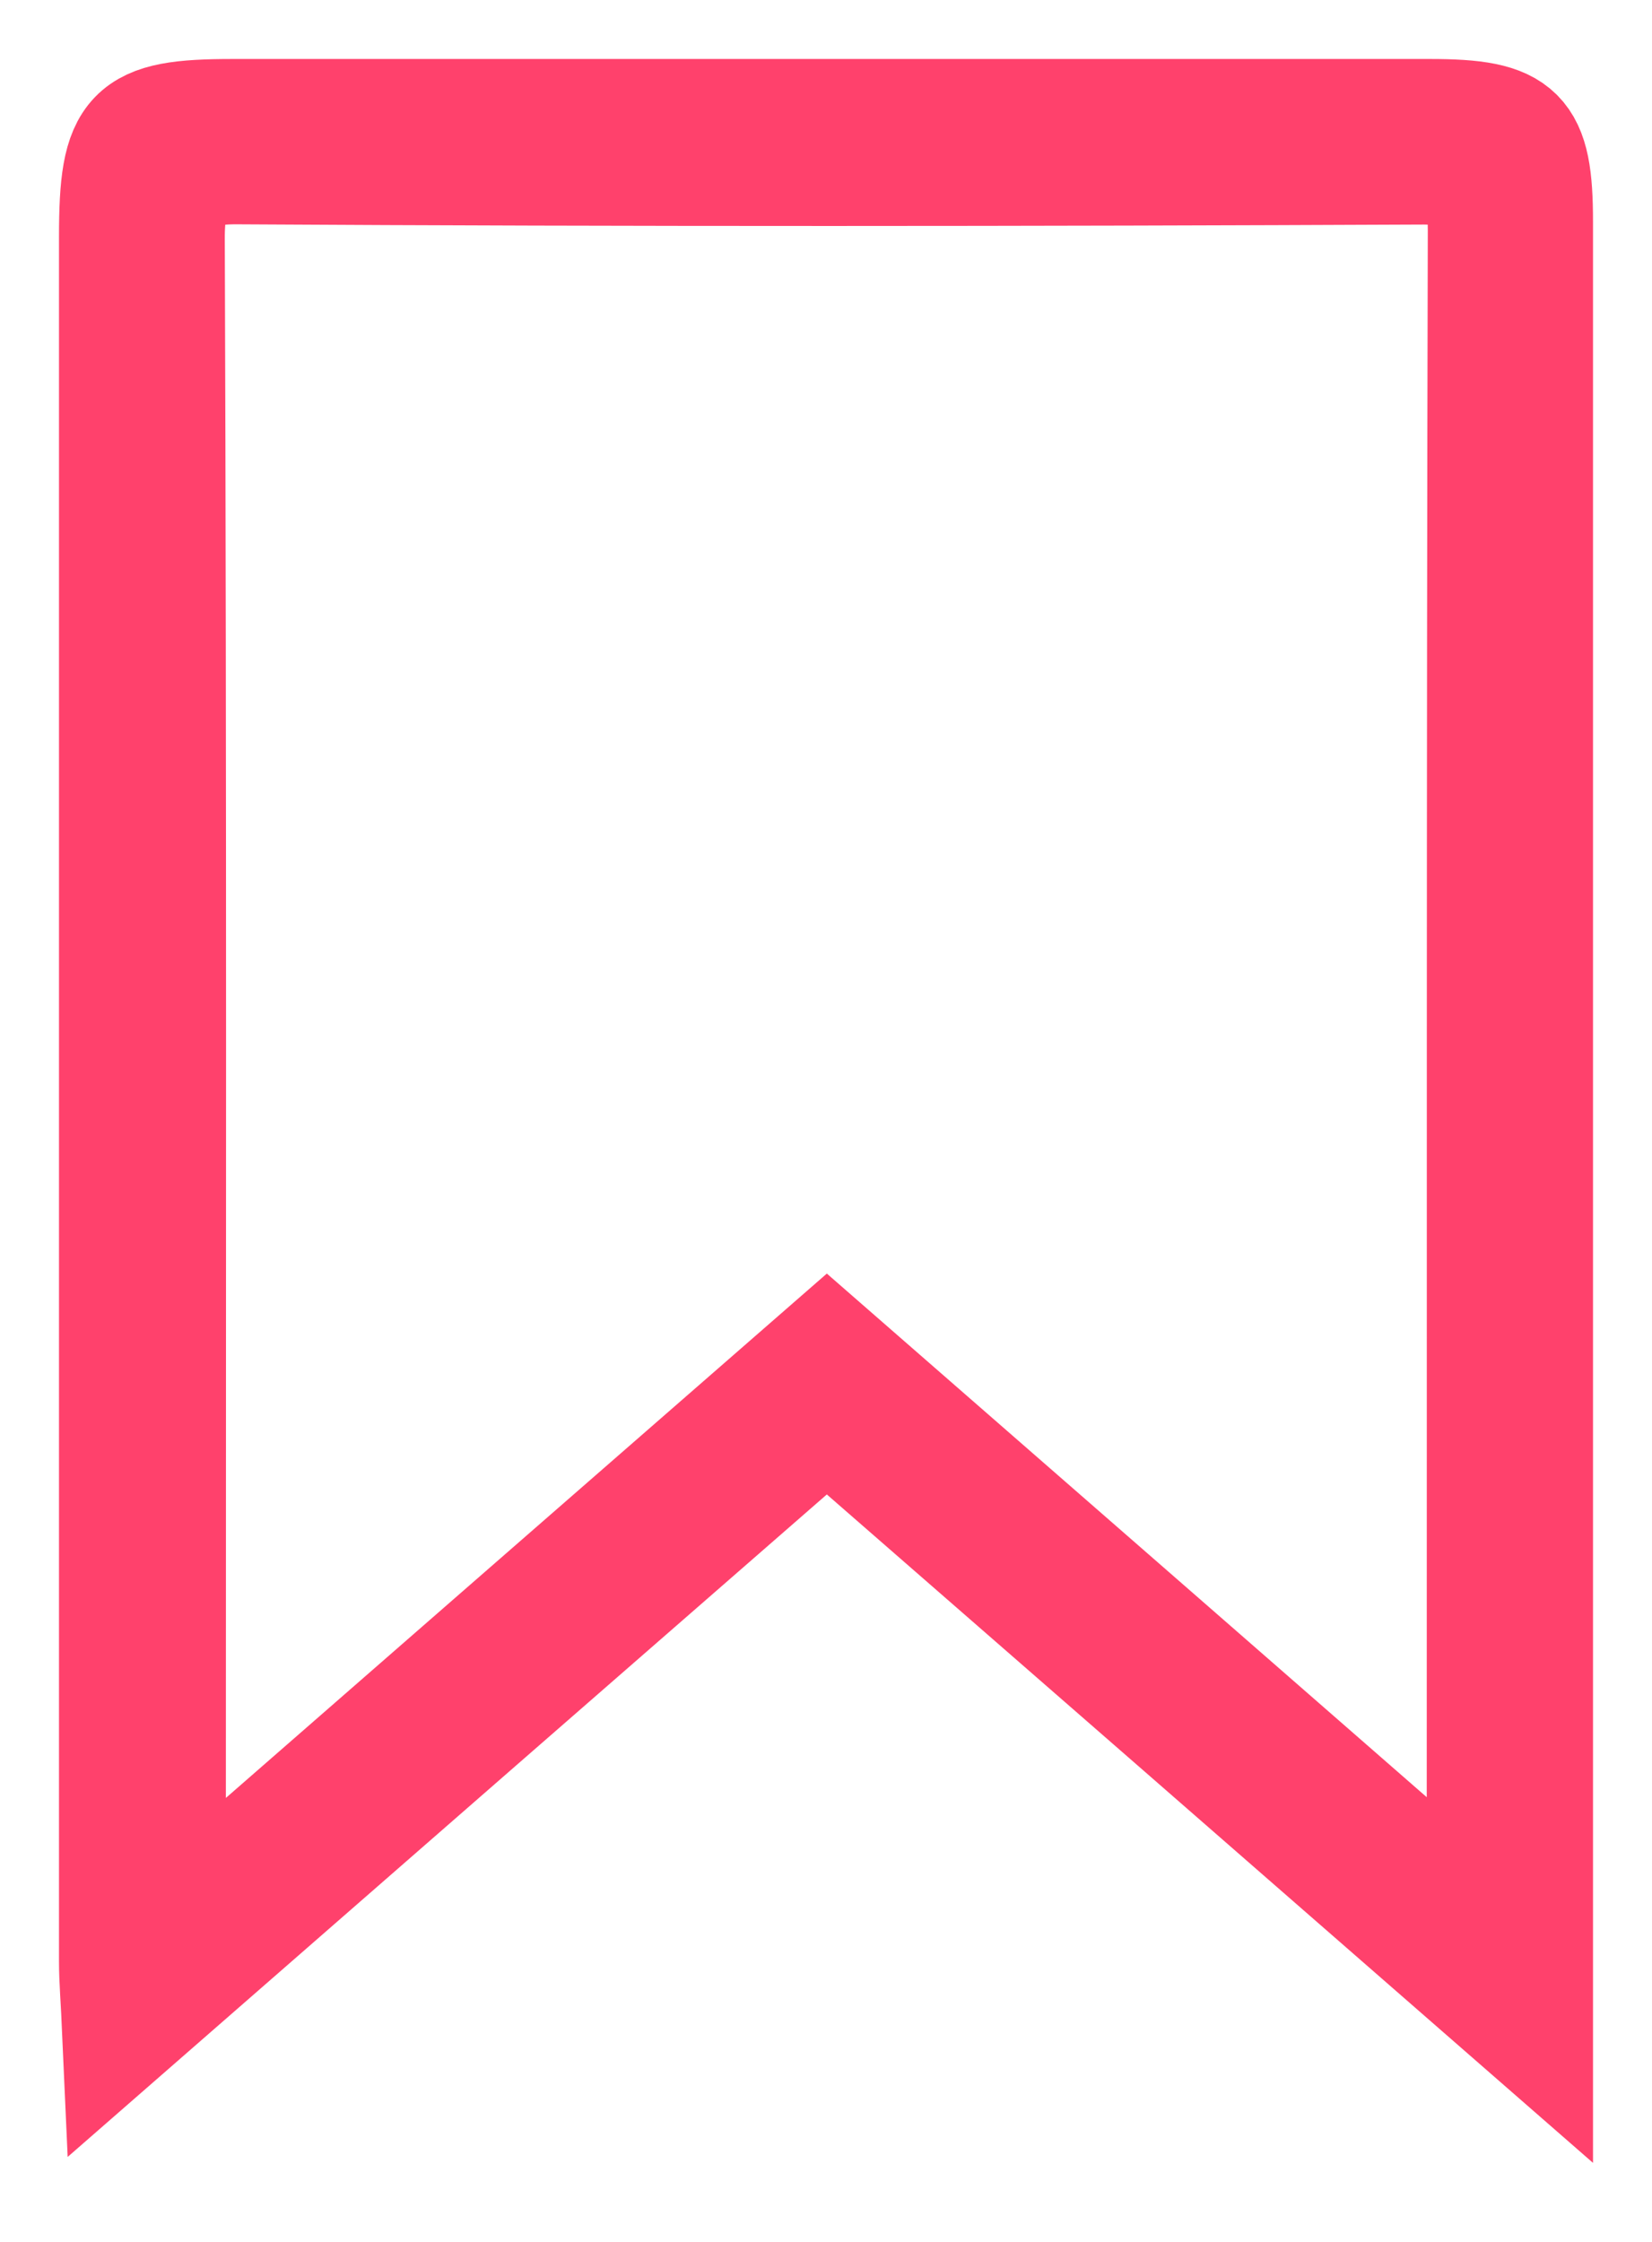 <svg width="14" height="19" viewBox="0 0 14 19" fill="none" xmlns="http://www.w3.org/2000/svg">
<path d="M7.007 12.002C5.024 13.731 3.062 15.443 1.027 17.22C1.015 16.949 1 16.784 1 16.623C1 11.75 1 6.878 1 2.008C1 1.119 1.115 1 1.969 1C5.352 1 8.736 1 12.12 1C12.87 1 13 1.129 13 1.878C13 6.801 13 11.723 13 16.648C13 16.797 13 16.949 13 17.23C10.953 15.443 8.991 13.731 7.007 12.002ZM12.563 16.307C12.578 16.07 12.591 15.941 12.591 15.809C12.593 11.19 12.588 6.569 12.6 1.951C12.6 1.533 12.49 1.403 12.068 1.403C8.716 1.418 5.367 1.421 2.015 1.401C1.53 1.398 1.402 1.55 1.405 2.033C1.422 6.602 1.414 11.17 1.414 15.739C1.414 15.901 1.429 16.063 1.441 16.314C3.334 14.662 5.161 13.067 7.007 11.457C8.846 13.062 10.663 14.647 12.563 16.307Z" fill="#FF416C" stroke="#FF416C"/>
</svg>

